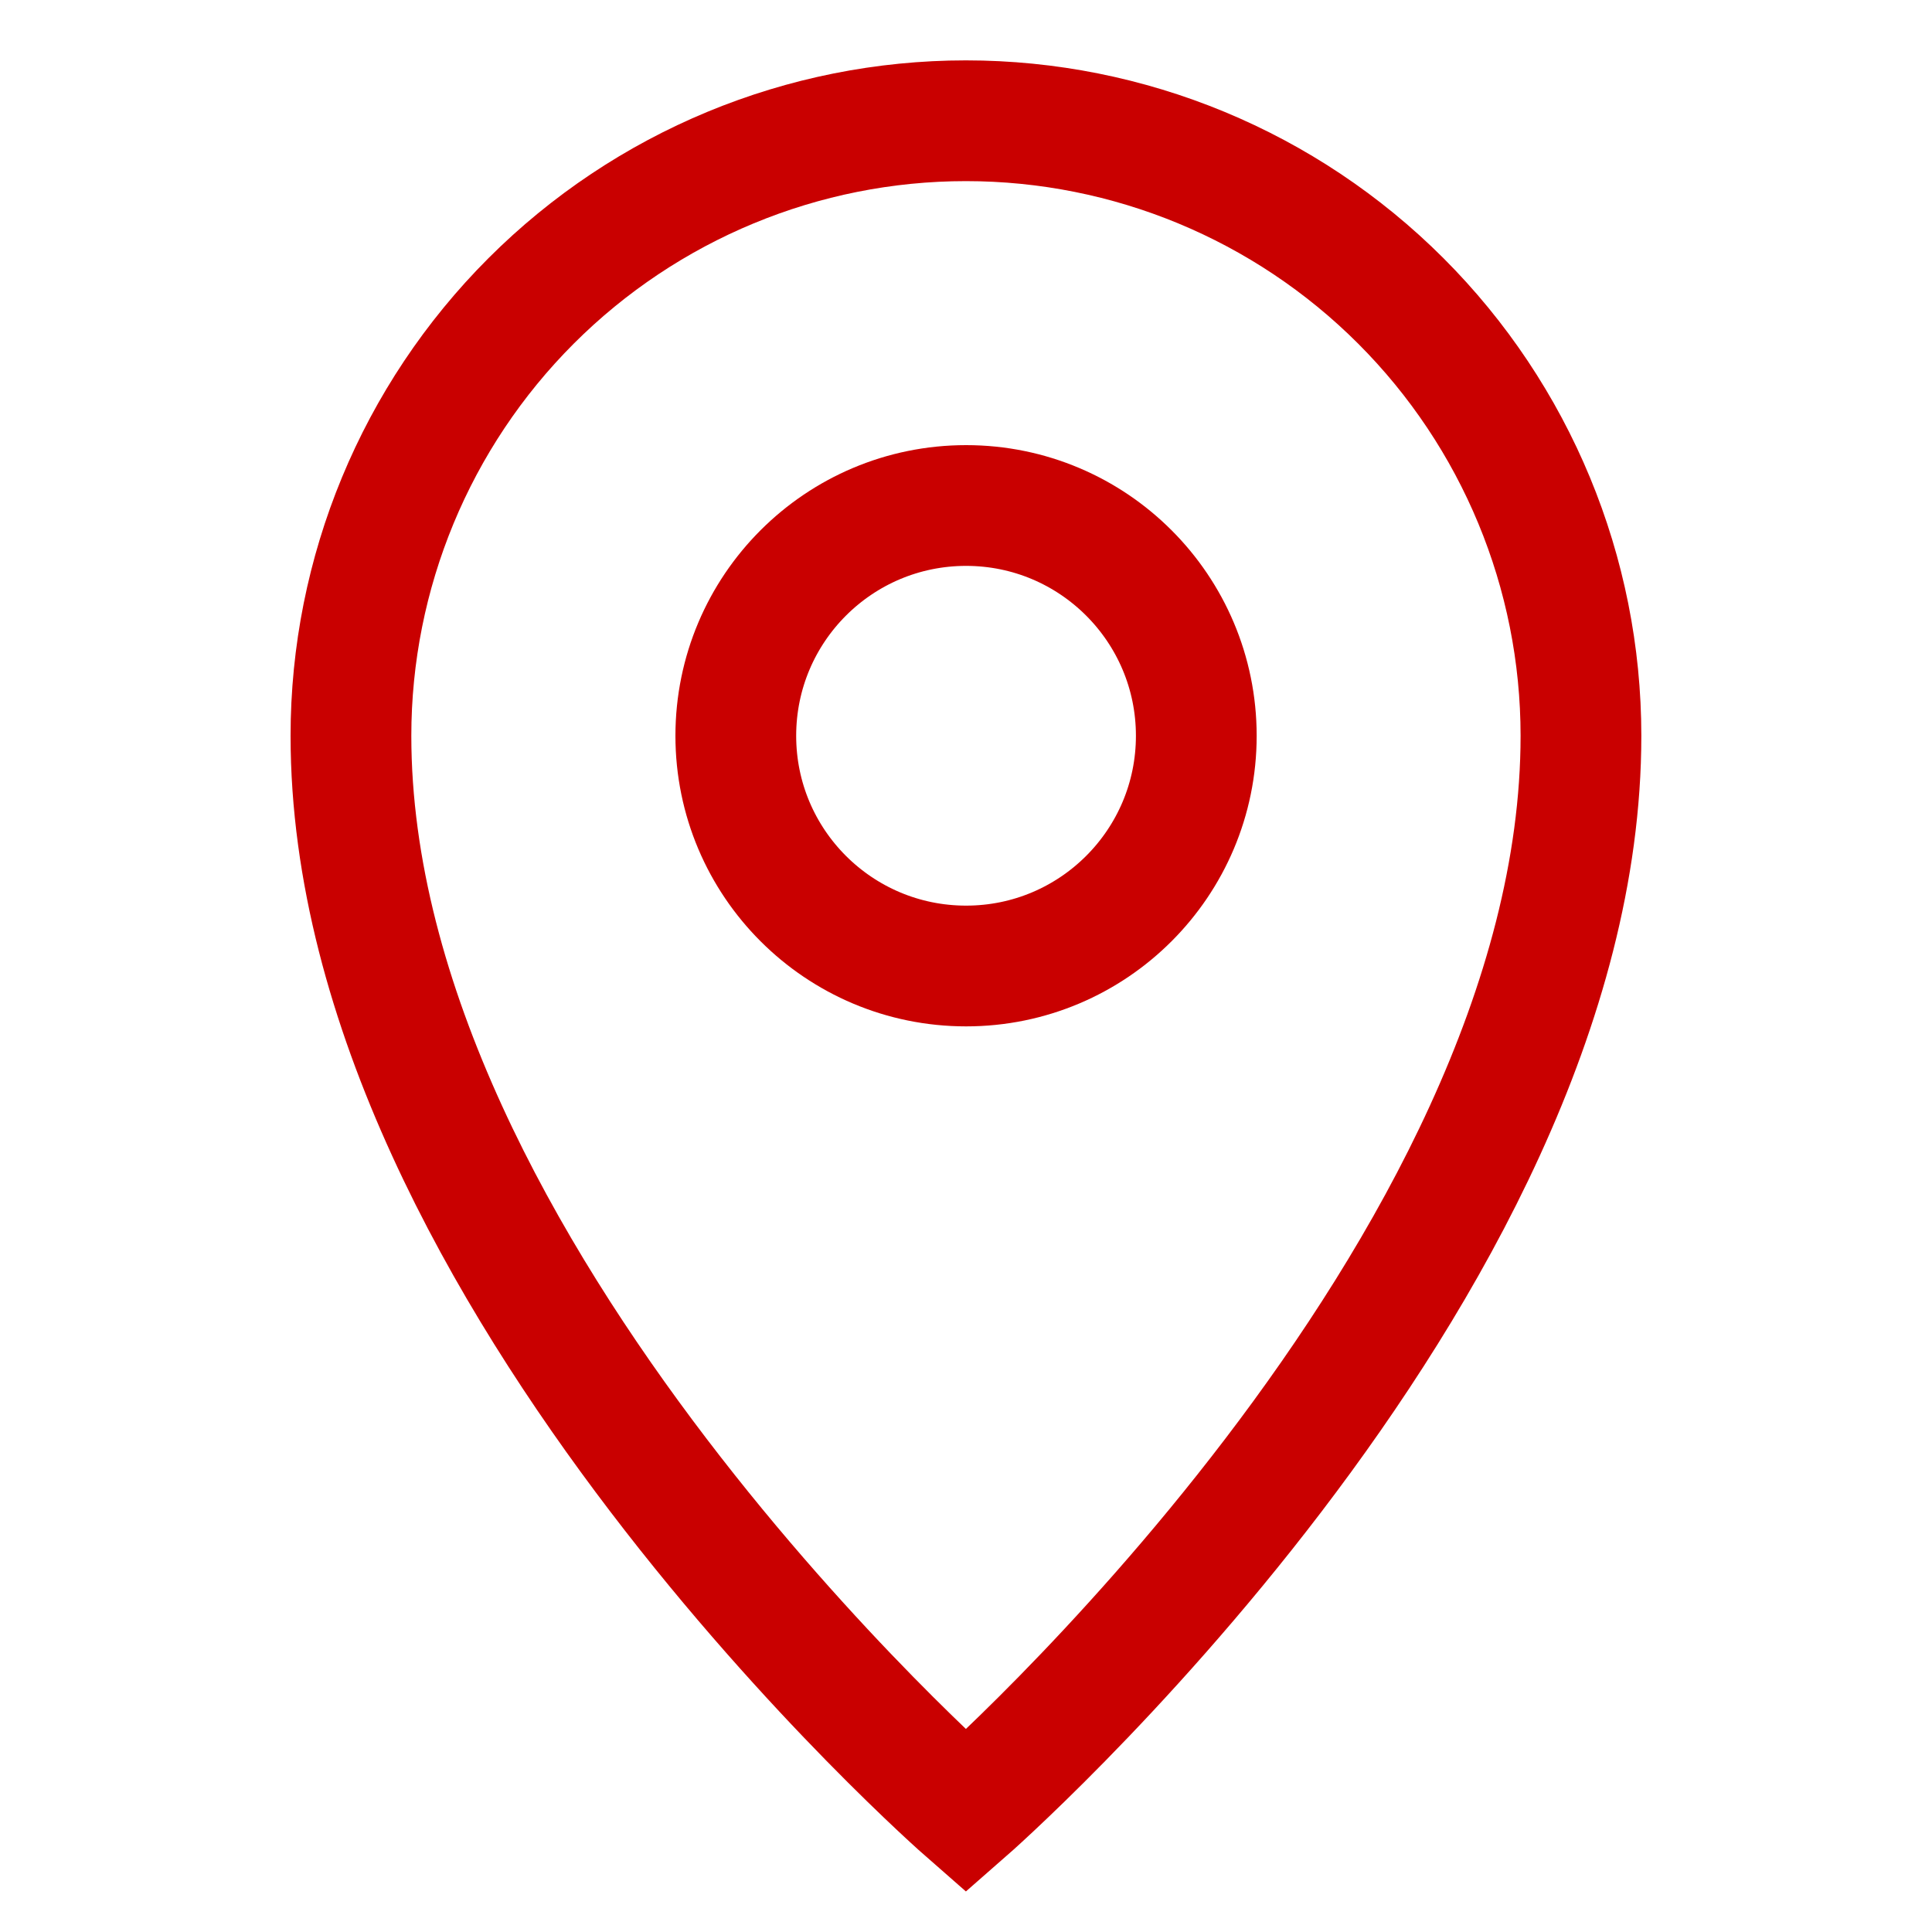 <svg width="20" height="20" viewBox="0 0 20 20" fill="none" xmlns="http://www.w3.org/2000/svg">
<path d="M16.366 7.617C16.366 13.183 9.999 18.75 9.999 18.75C9.999 18.75 3.633 13.183 3.633 7.617C3.633 5.928 4.304 4.309 5.498 3.115C6.692 1.921 8.311 1.25 9.999 1.25C11.688 1.25 13.307 1.921 14.501 3.115C15.695 4.309 16.366 5.928 16.366 7.617Z" stroke="#C90000" stroke-width="1.25" stroke-miterlimit="10"/>
<path d="M10.001 10C11.317 10 12.384 8.933 12.384 7.617C12.384 6.3 11.317 5.233 10.001 5.233C8.684 5.233 7.617 6.3 7.617 7.617C7.617 8.933 8.684 10 10.001 10Z" stroke="#C90000" stroke-width="1.25" stroke-miterlimit="10"/>
</svg>
